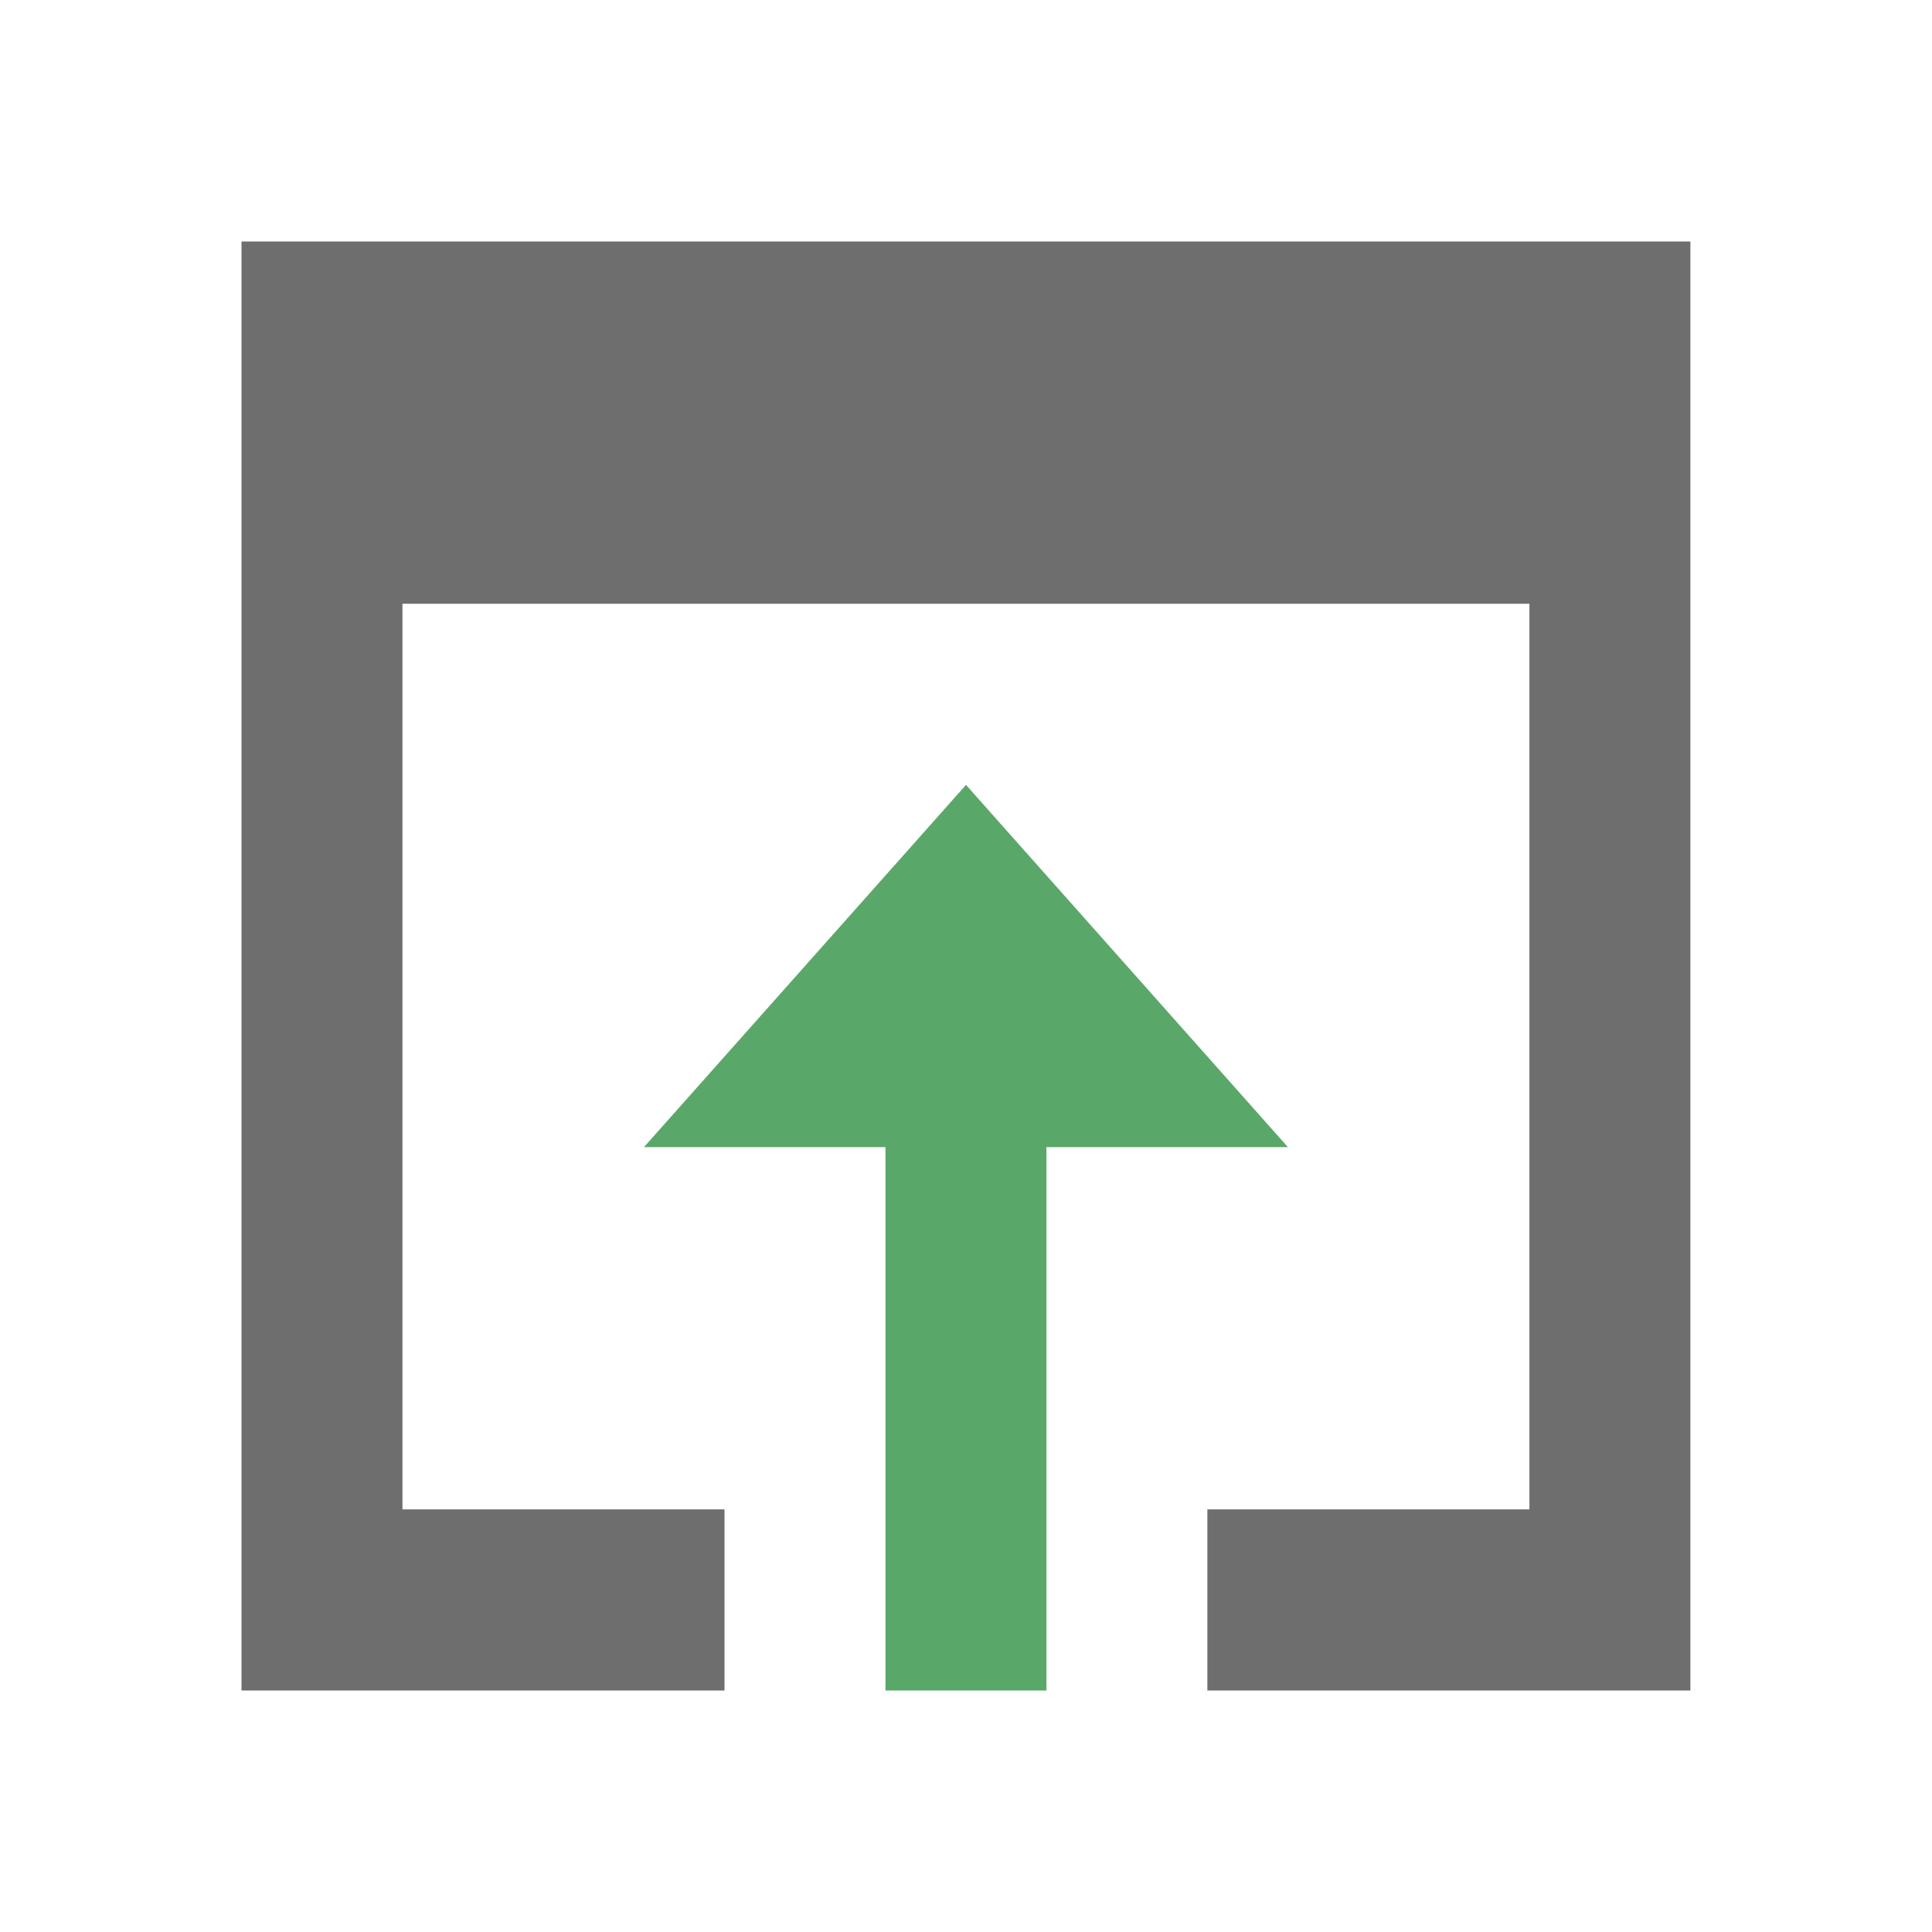 <?xml version="1.0" encoding="UTF-8"?>
<svg width="16" height="16" version="1.1" viewBox="0 0 16 16" xmlns="http://www.w3.org/2000/svg">
 <path d="m8 6.5-2.667 3h2v4.5h1.333v-4.5h2z" fill="#59a869" stroke-width="1.061"/>
 <path d="m2 2v12h4v-1.5h-2.667v-7.5h9.333v7.5h-2.667v1.5h4v-12z" fill="#6e6e6e" stroke-width="1.061"/>
</svg>
